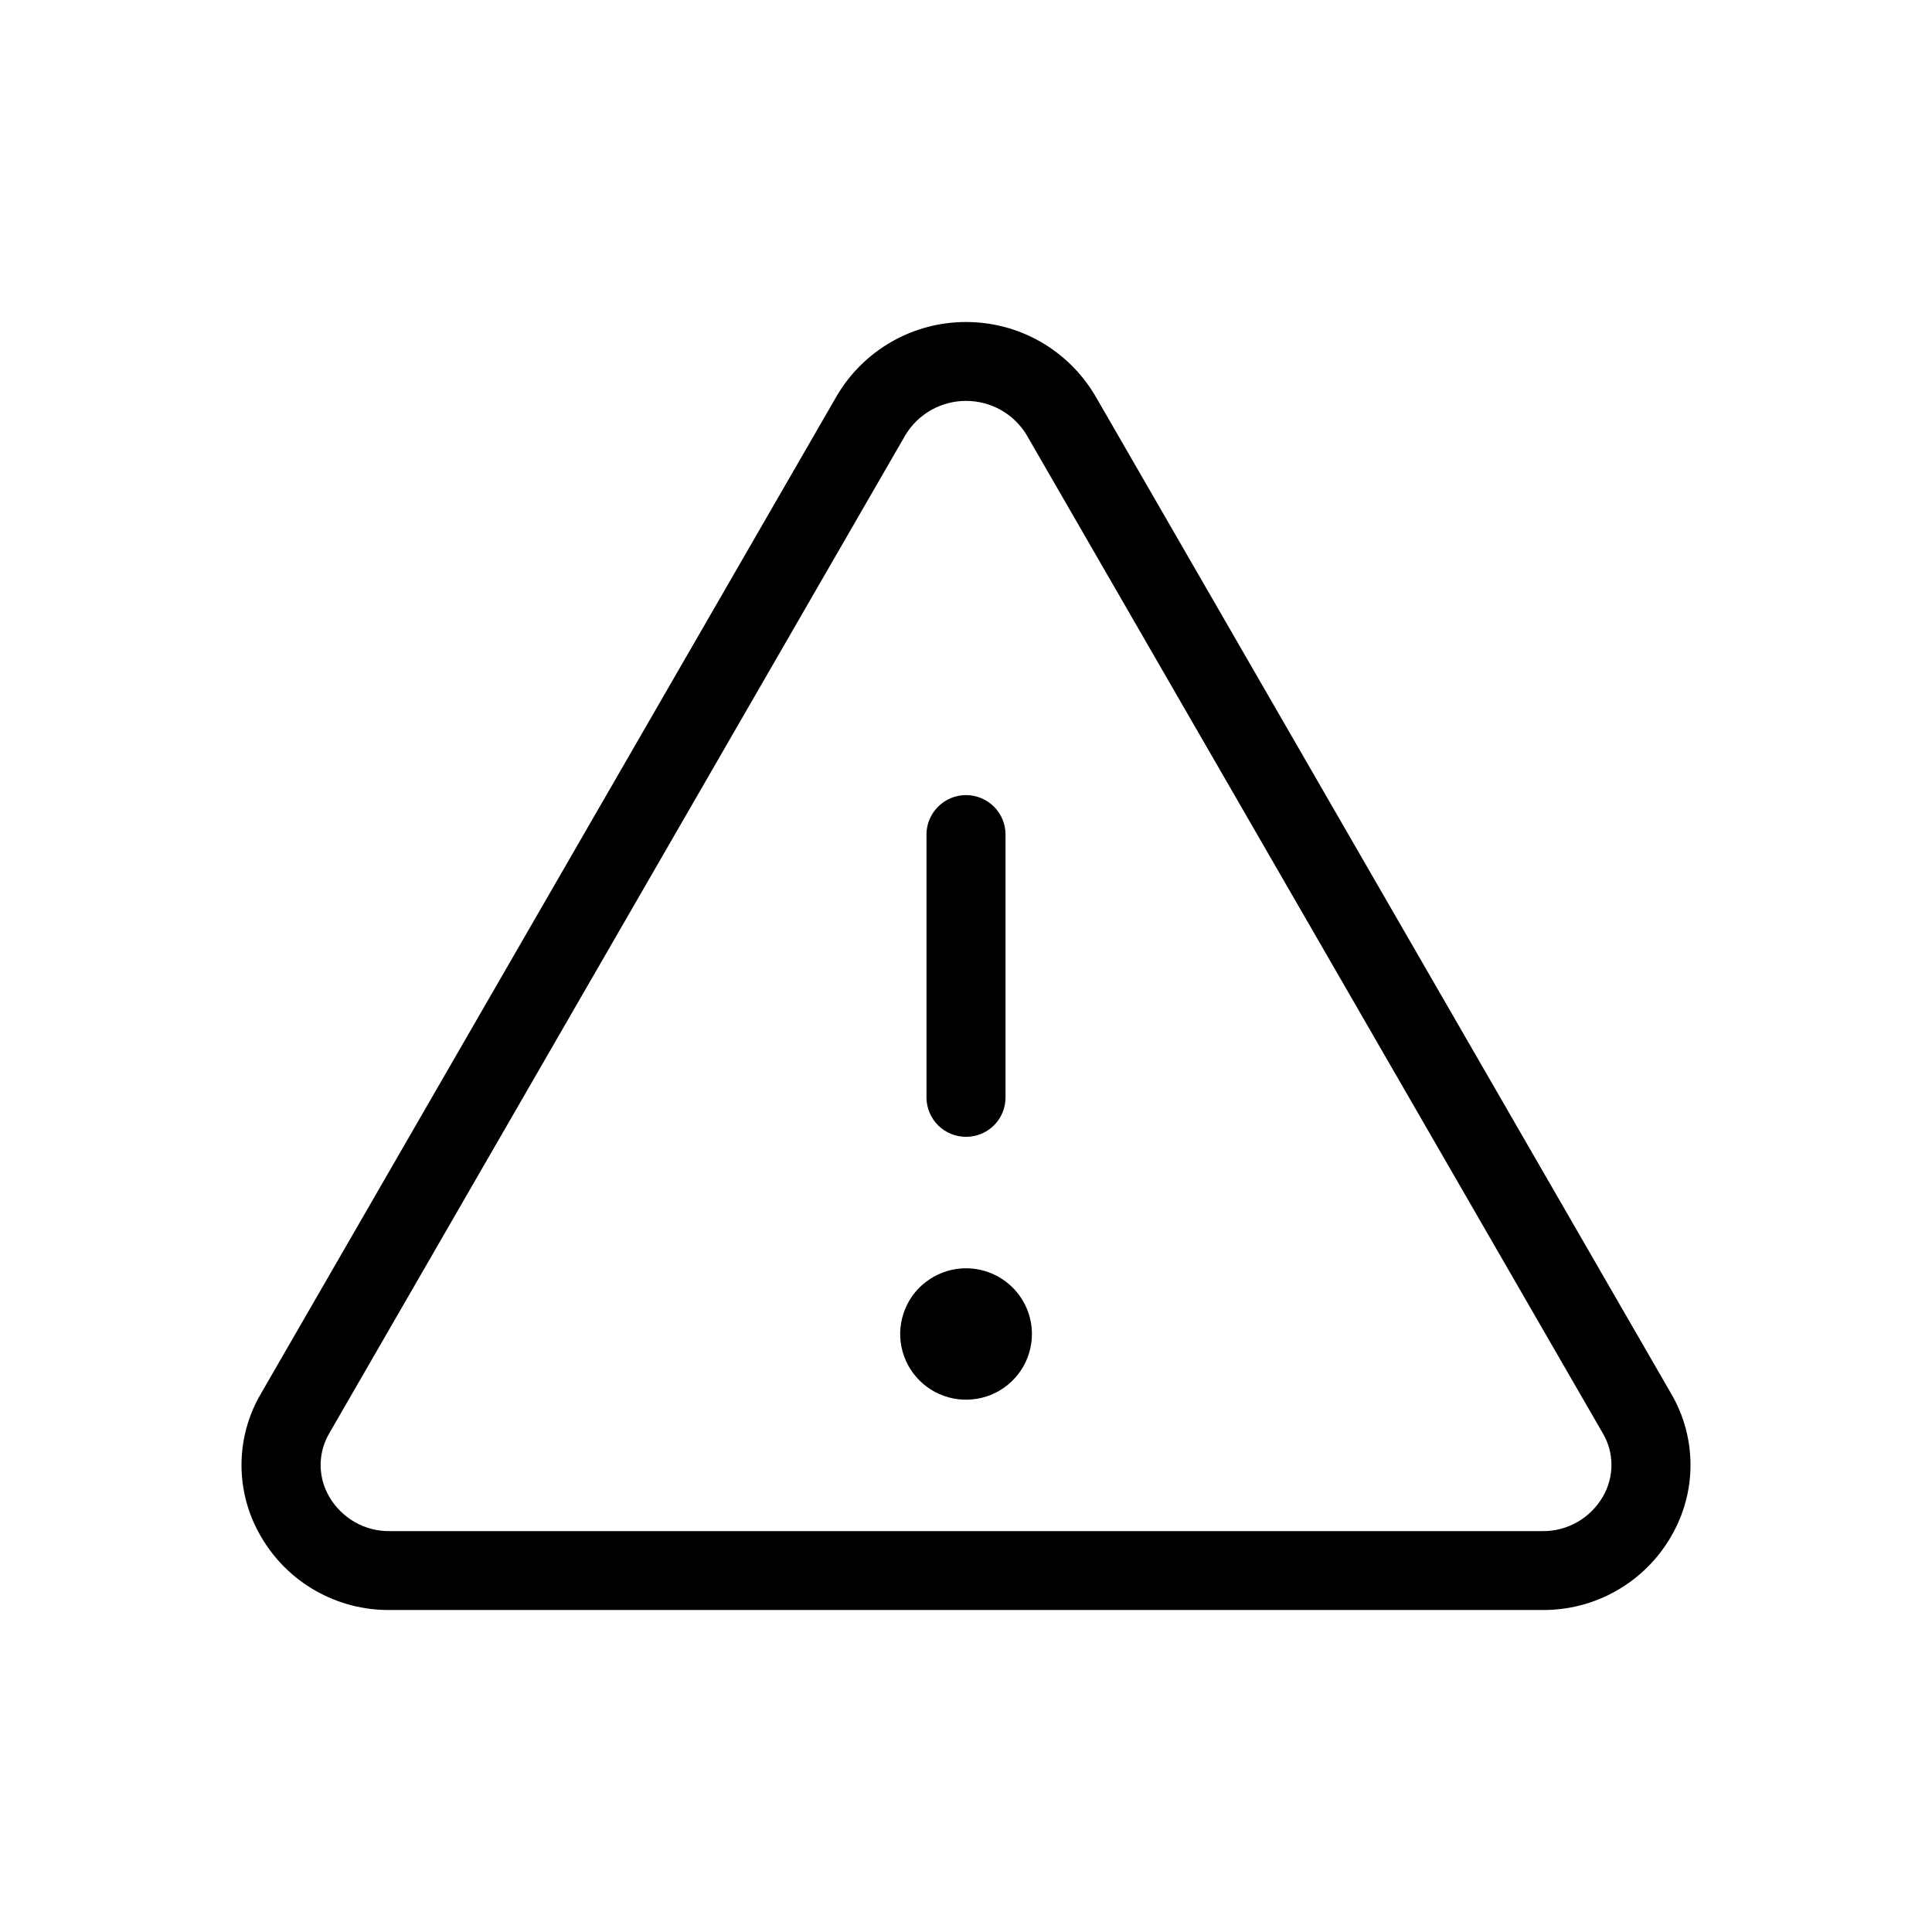 <svg width="24" height="24" viewBox="0 0 24 24" fill="none" xmlns="http://www.w3.org/2000/svg">
<path d="M20.76 17.313L13.605 4.916C13.44 4.637 13.206 4.406 12.925 4.245C12.643 4.084 12.325 4 12 4C11.676 4 11.358 4.084 11.076 4.245C10.795 4.406 10.56 4.637 10.396 4.916L3.241 17.313C3.083 17.582 3 17.888 3 18.2C3 18.511 3.083 18.817 3.241 19.086C3.403 19.367 3.637 19.6 3.919 19.76C4.201 19.921 4.521 20.004 4.846 20H19.155C19.48 20.003 19.799 19.921 20.081 19.76C20.363 19.599 20.597 19.367 20.759 19.086C20.916 18.817 21 18.512 21 18.2C21 17.889 20.918 17.582 20.76 17.313ZM19.909 18.596C19.832 18.727 19.722 18.835 19.59 18.91C19.457 18.985 19.307 19.023 19.155 19.02H4.846C4.694 19.023 4.544 18.985 4.411 18.91C4.279 18.835 4.169 18.727 4.092 18.596C4.021 18.476 3.983 18.339 3.983 18.199C3.983 18.059 4.021 17.922 4.092 17.802L11.247 5.405C11.325 5.275 11.436 5.168 11.568 5.093C11.7 5.019 11.849 4.98 12 4.98C12.152 4.98 12.301 5.019 12.433 5.093C12.565 5.168 12.676 5.275 12.754 5.405L19.909 17.802C19.981 17.922 20.018 18.059 20.018 18.199C20.018 18.339 19.98 18.476 19.909 18.596ZM11.509 13.633V10.367C11.509 10.237 11.561 10.113 11.653 10.021C11.745 9.929 11.87 9.877 12 9.877C12.131 9.877 12.255 9.929 12.348 10.021C12.44 10.113 12.491 10.237 12.491 10.367V13.633C12.491 13.762 12.44 13.887 12.348 13.979C12.255 14.071 12.131 14.122 12 14.122C11.87 14.122 11.745 14.071 11.653 13.979C11.561 13.887 11.509 13.762 11.509 13.633ZM12.819 16.571C12.819 16.733 12.771 16.891 12.681 17.025C12.591 17.159 12.463 17.264 12.313 17.326C12.164 17.387 11.999 17.403 11.841 17.372C11.682 17.34 11.536 17.263 11.422 17.148C11.307 17.034 11.23 16.889 11.198 16.73C11.166 16.572 11.183 16.408 11.245 16.259C11.306 16.11 11.411 15.982 11.546 15.893C11.68 15.803 11.839 15.755 12 15.755C12.217 15.755 12.425 15.841 12.579 15.994C12.732 16.147 12.819 16.355 12.819 16.571Z" fill="current"/>
</svg>
